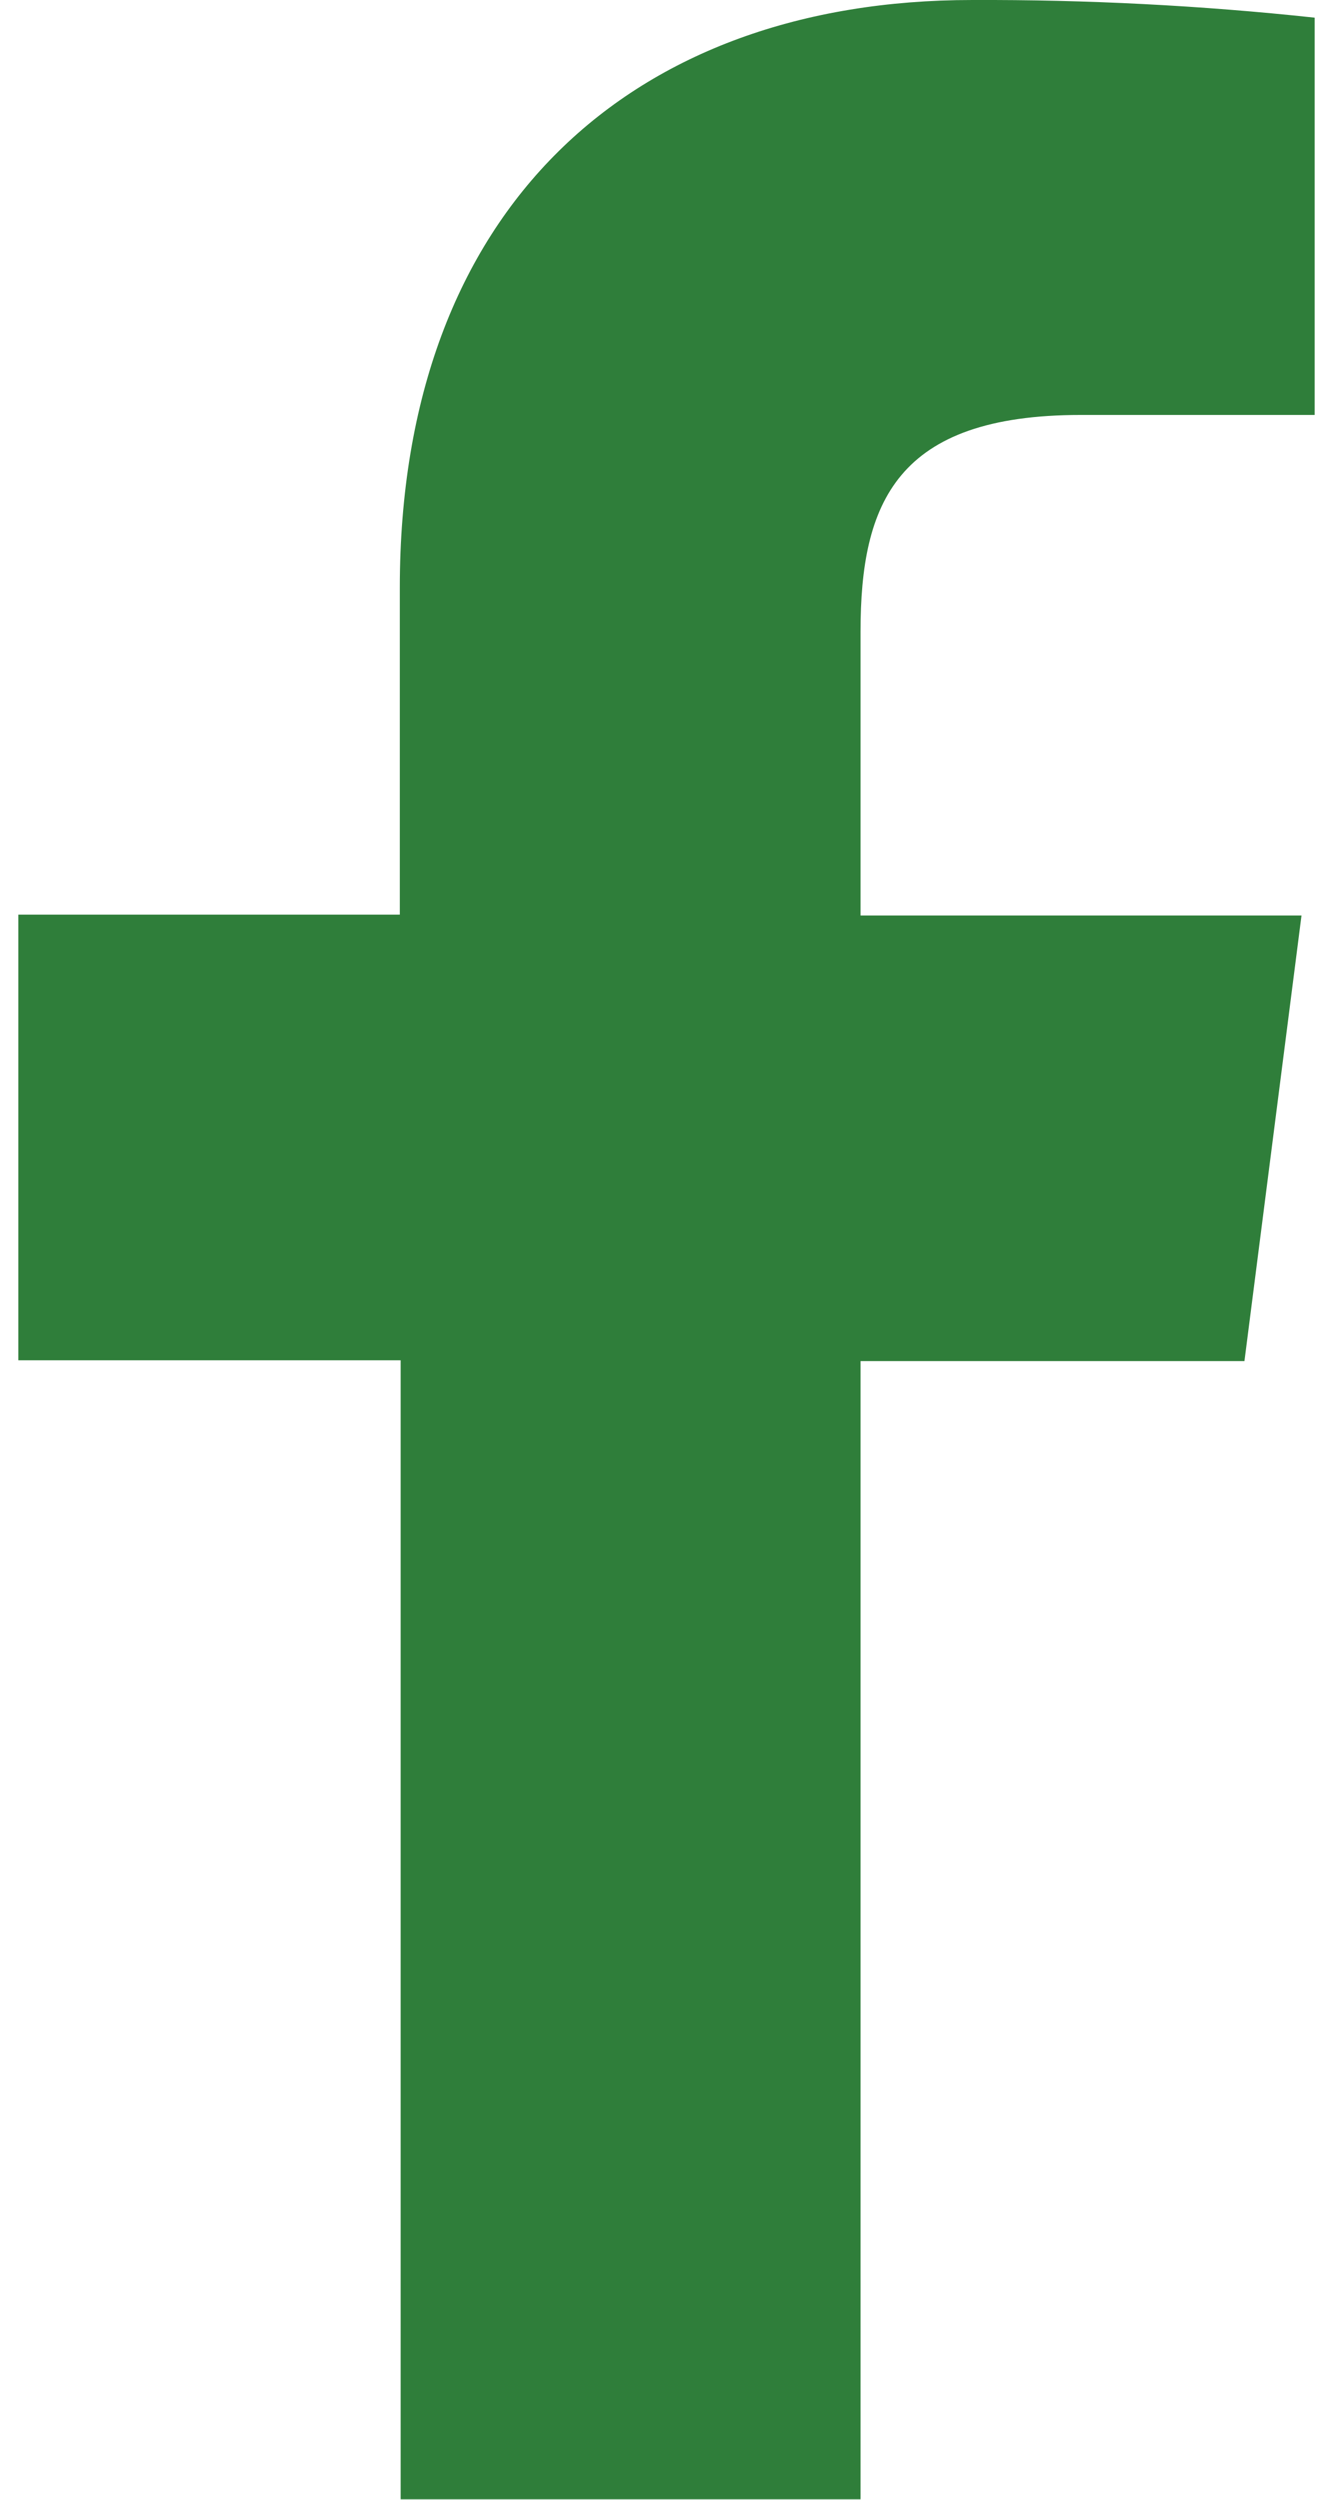 <svg width="16" height="30" viewBox="0 0 16 30" fill="none" xmlns="http://www.w3.org/2000/svg">
<path d="M10.329 29.995V16.335H14.937L15.622 10.987H10.329V7.58C10.329 6.037 10.758 4.98 12.973 4.98H15.78V0.212C14.415 0.065 13.042 -0.005 11.668 3.78032e-05C7.595 3.78032e-05 4.799 2.487 4.799 7.052V10.977H0.22V16.325H4.809V29.995H10.329Z" fill="#2F7E3A"/>
</svg>
